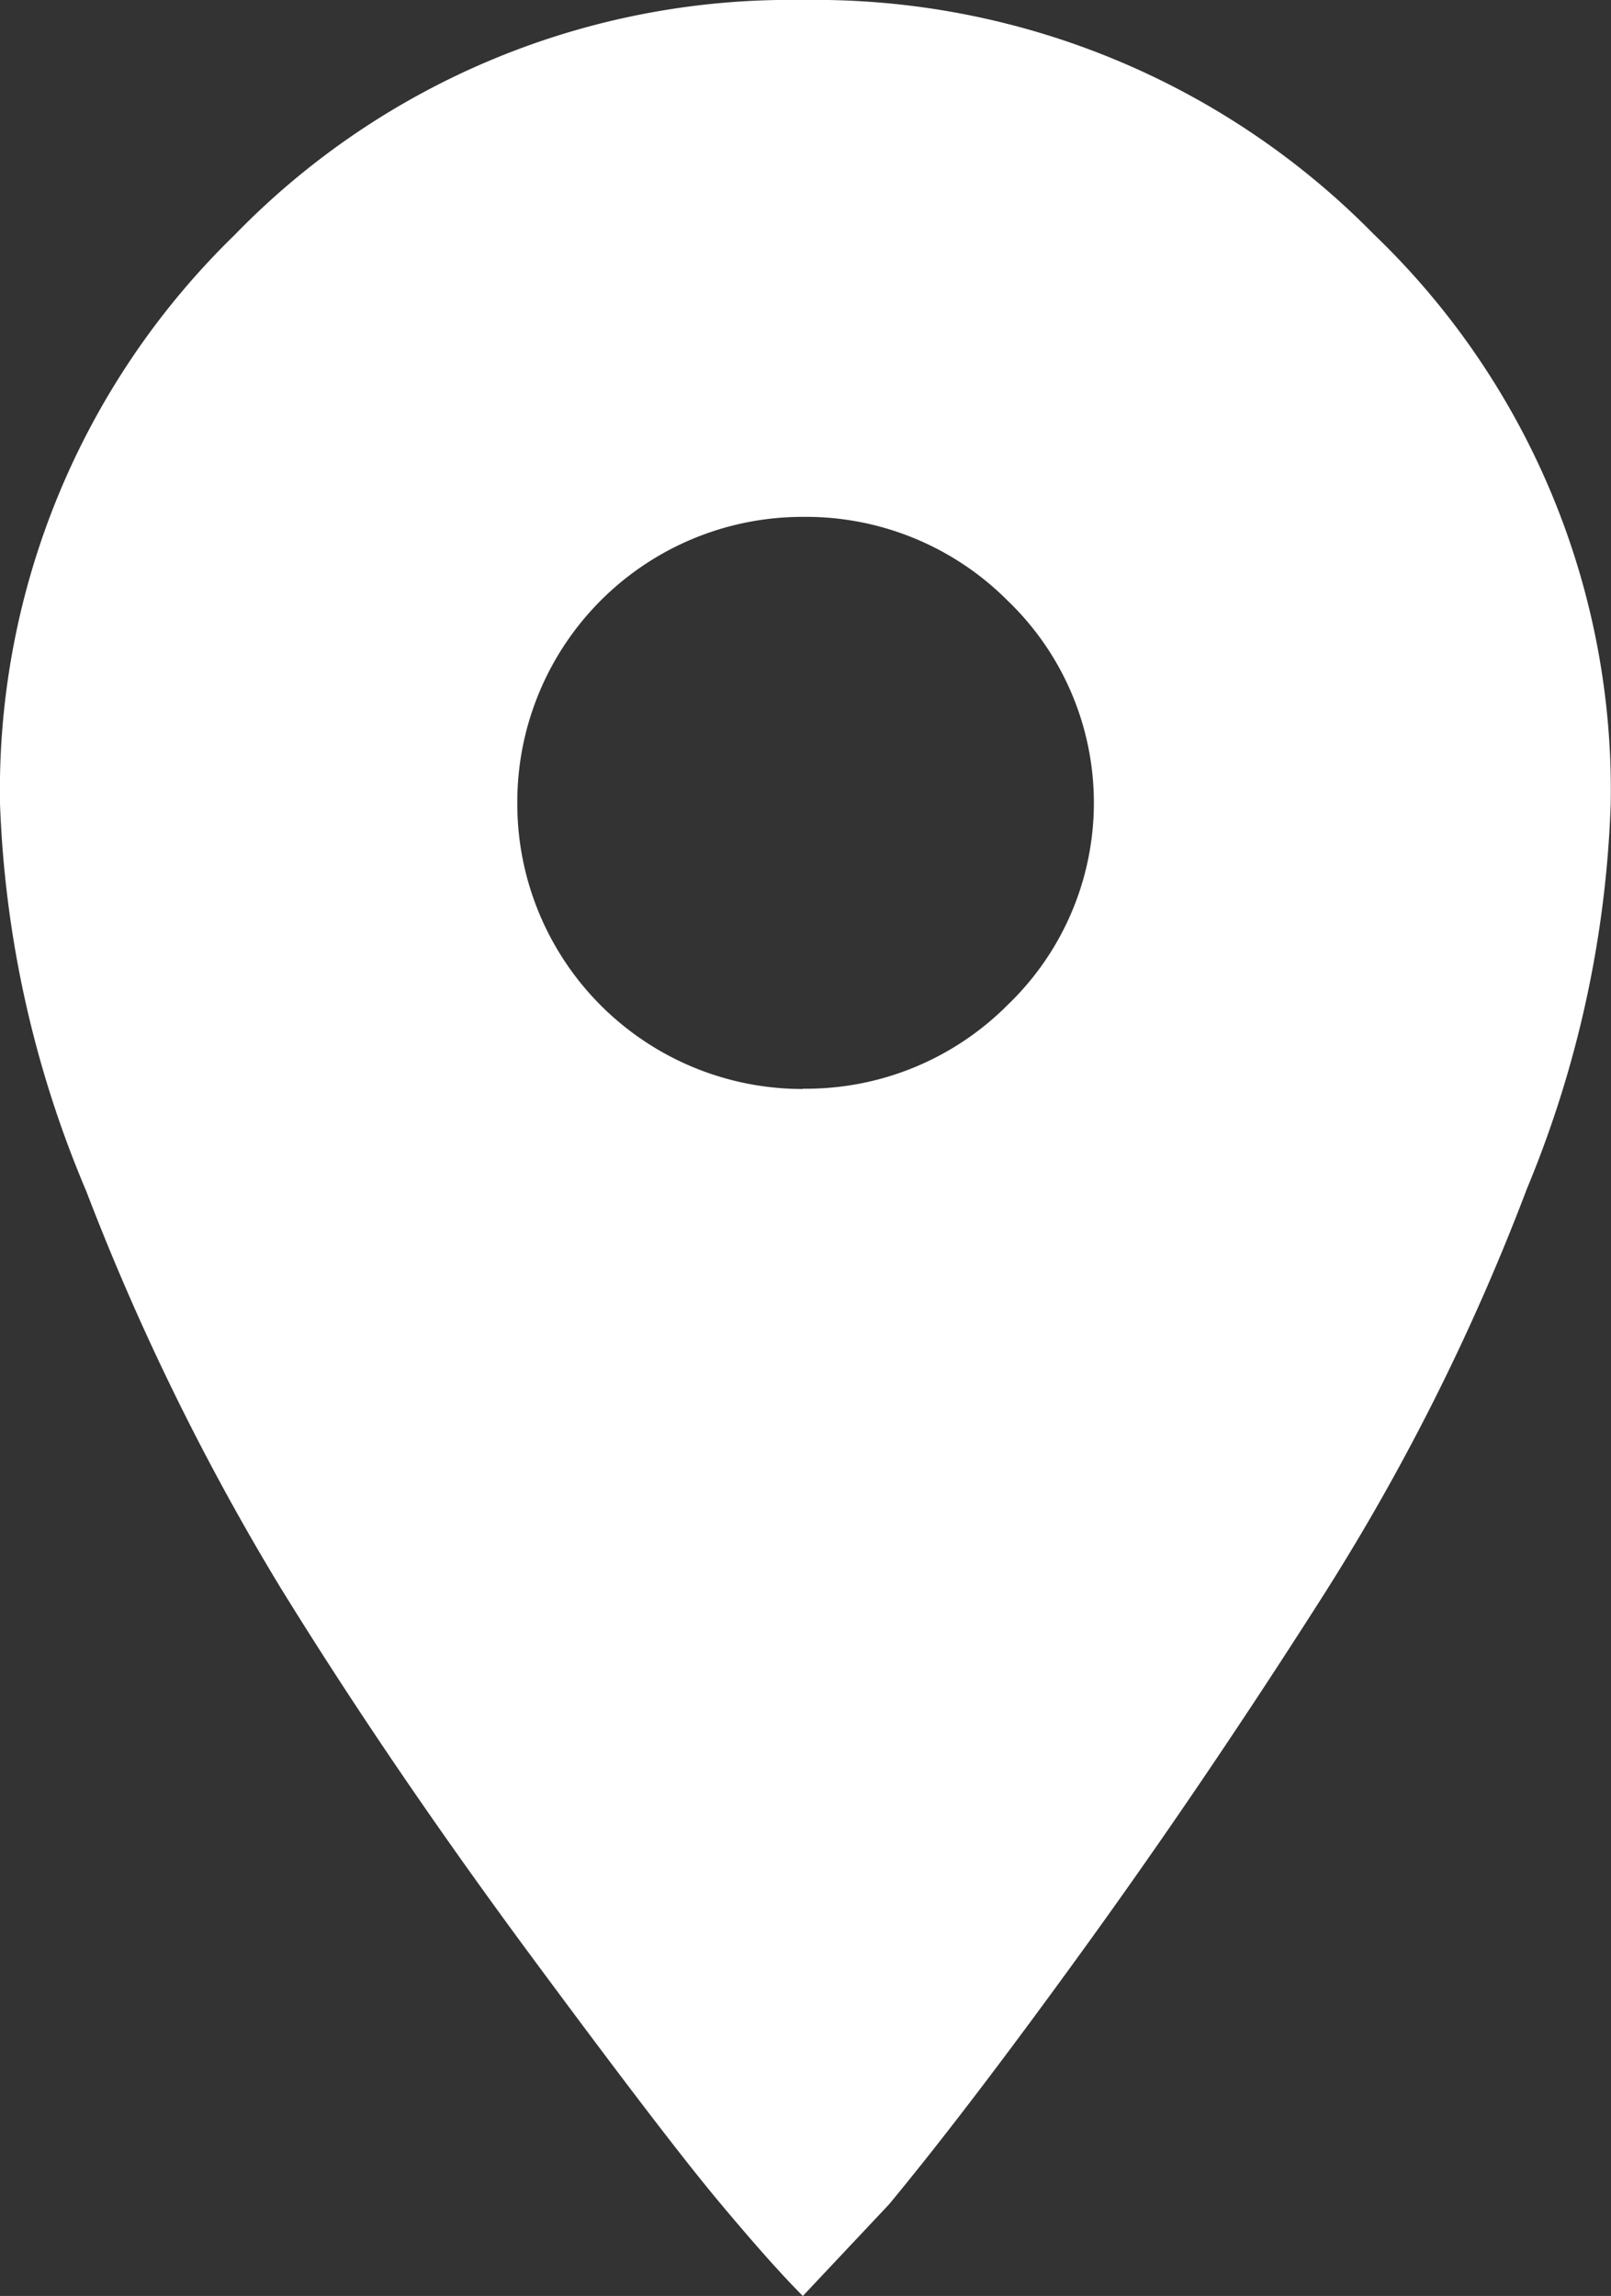 <svg xmlns="http://www.w3.org/2000/svg" width="17.303" height="24.653" viewBox="0 0 17.303 24.653">
  <rect x="0" y="0" width="17.303" height="24.653" fill="#333333" stroke="none"/>
  <path id="pin" d="M8.623.174a8.409,8.409,0,0,1,6.134,2.517A8.266,8.266,0,0,1,17.3,8.8a11.8,11.8,0,0,1-.9,4.138,23.987,23.987,0,0,1-2.17,4.34q-1.273,2-2.546,3.762T9.549,23.843l-.926.984q-.347-.347-.926-1.042T5.643,21.094q-1.475-2-2.633-3.877A26.432,26.432,0,0,1,.926,12.963,11.71,11.71,0,0,1,0,8.8a8.313,8.313,0,0,1,2.517-6.1A8.314,8.314,0,0,1,8.623.174Zm0,11.69a3.053,3.053,0,0,0,2.2-.9,3.006,3.006,0,0,0,0-4.34,3.056,3.056,0,0,0-2.2-.9A3.063,3.063,0,0,0,5.556,8.8a3.063,3.063,0,0,0,3.067,3.067Z" transform="translate(0 -0.174)" fill="#fff"/>
</svg>
